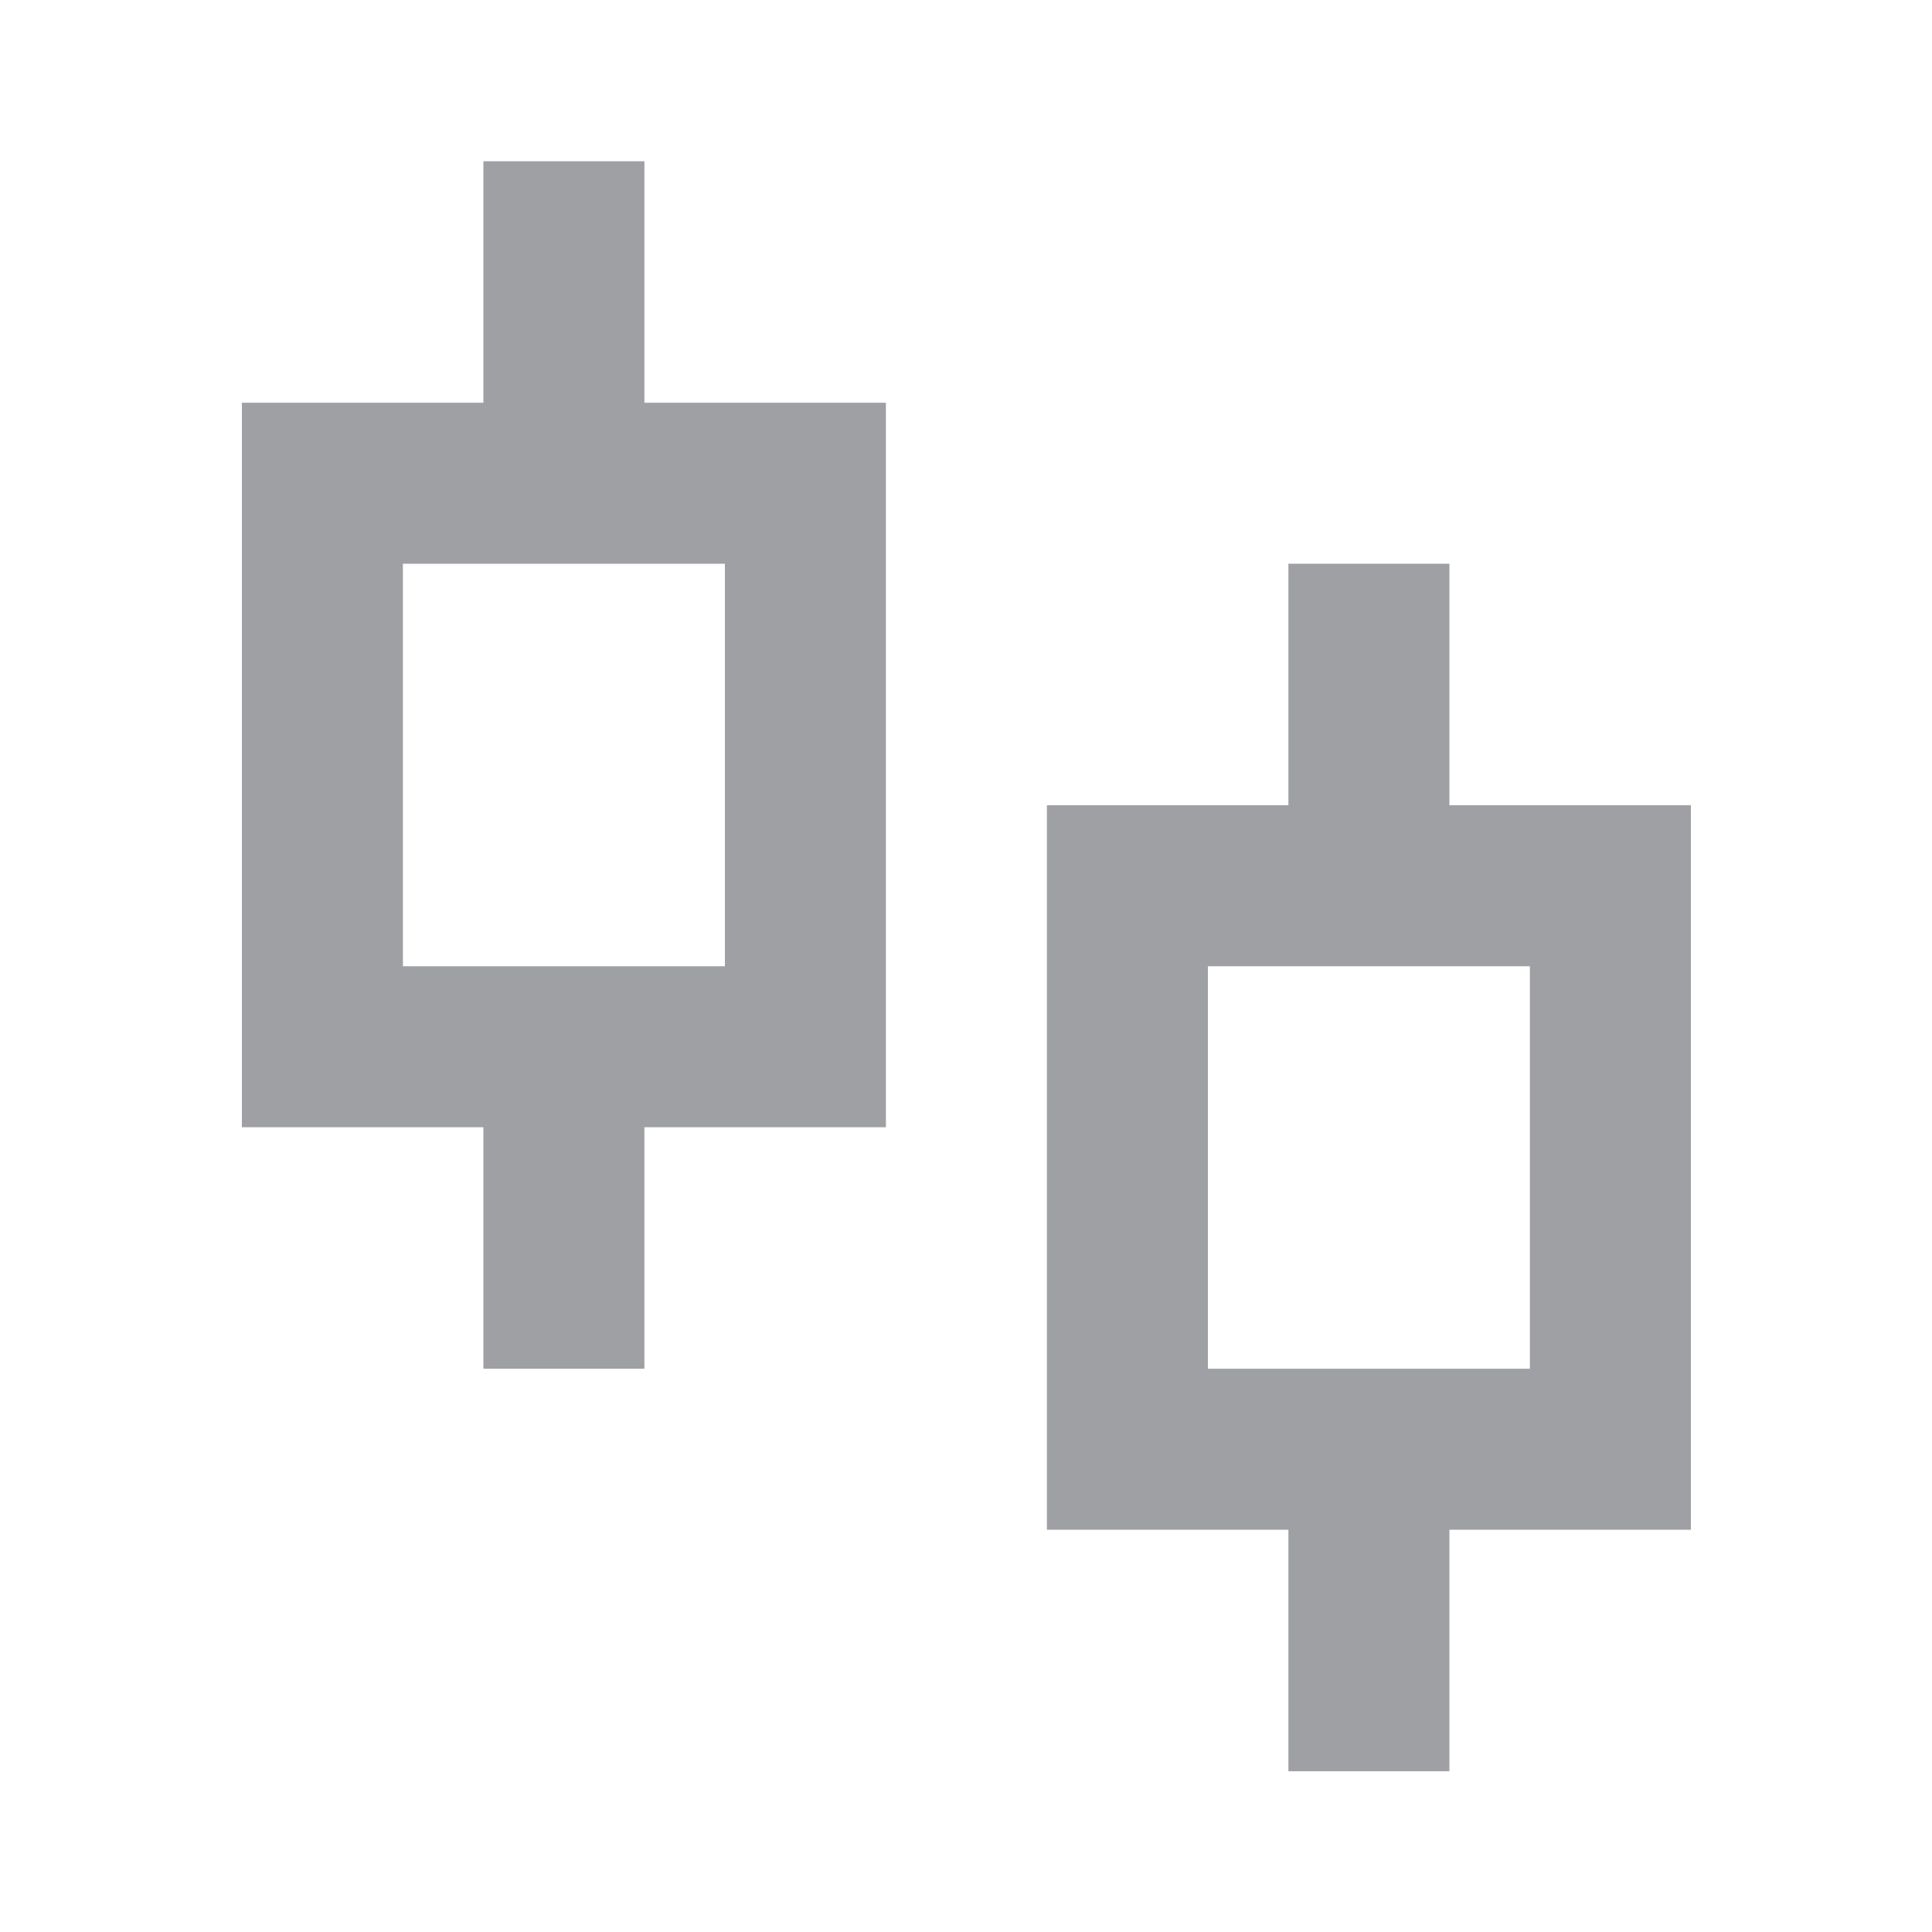 <svg xmlns="http://www.w3.org/2000/svg" viewBox="0 0 24 24" width="64" height="64" fill="#9FA0A4" version="1.2" baseProfile="tiny" xmlns:svg="http://www.w3.org/2000/svg"><path d="M8.005 5.003H11.005V14.003H8.005V17.003H6.005V14.003H3.005V5.003H6.005V2.003H8.005V5.003ZM5.005 7.003V12.003H9.005V7.003H5.005ZM18.005 10.003H21.005V19.003H18.005V22.003H16.005V19.003H13.005V10.003H16.005V7.003H18.005V10.003ZM15.005 12.003V17.003H19.005V12.003H15.005Z"></path></svg>
